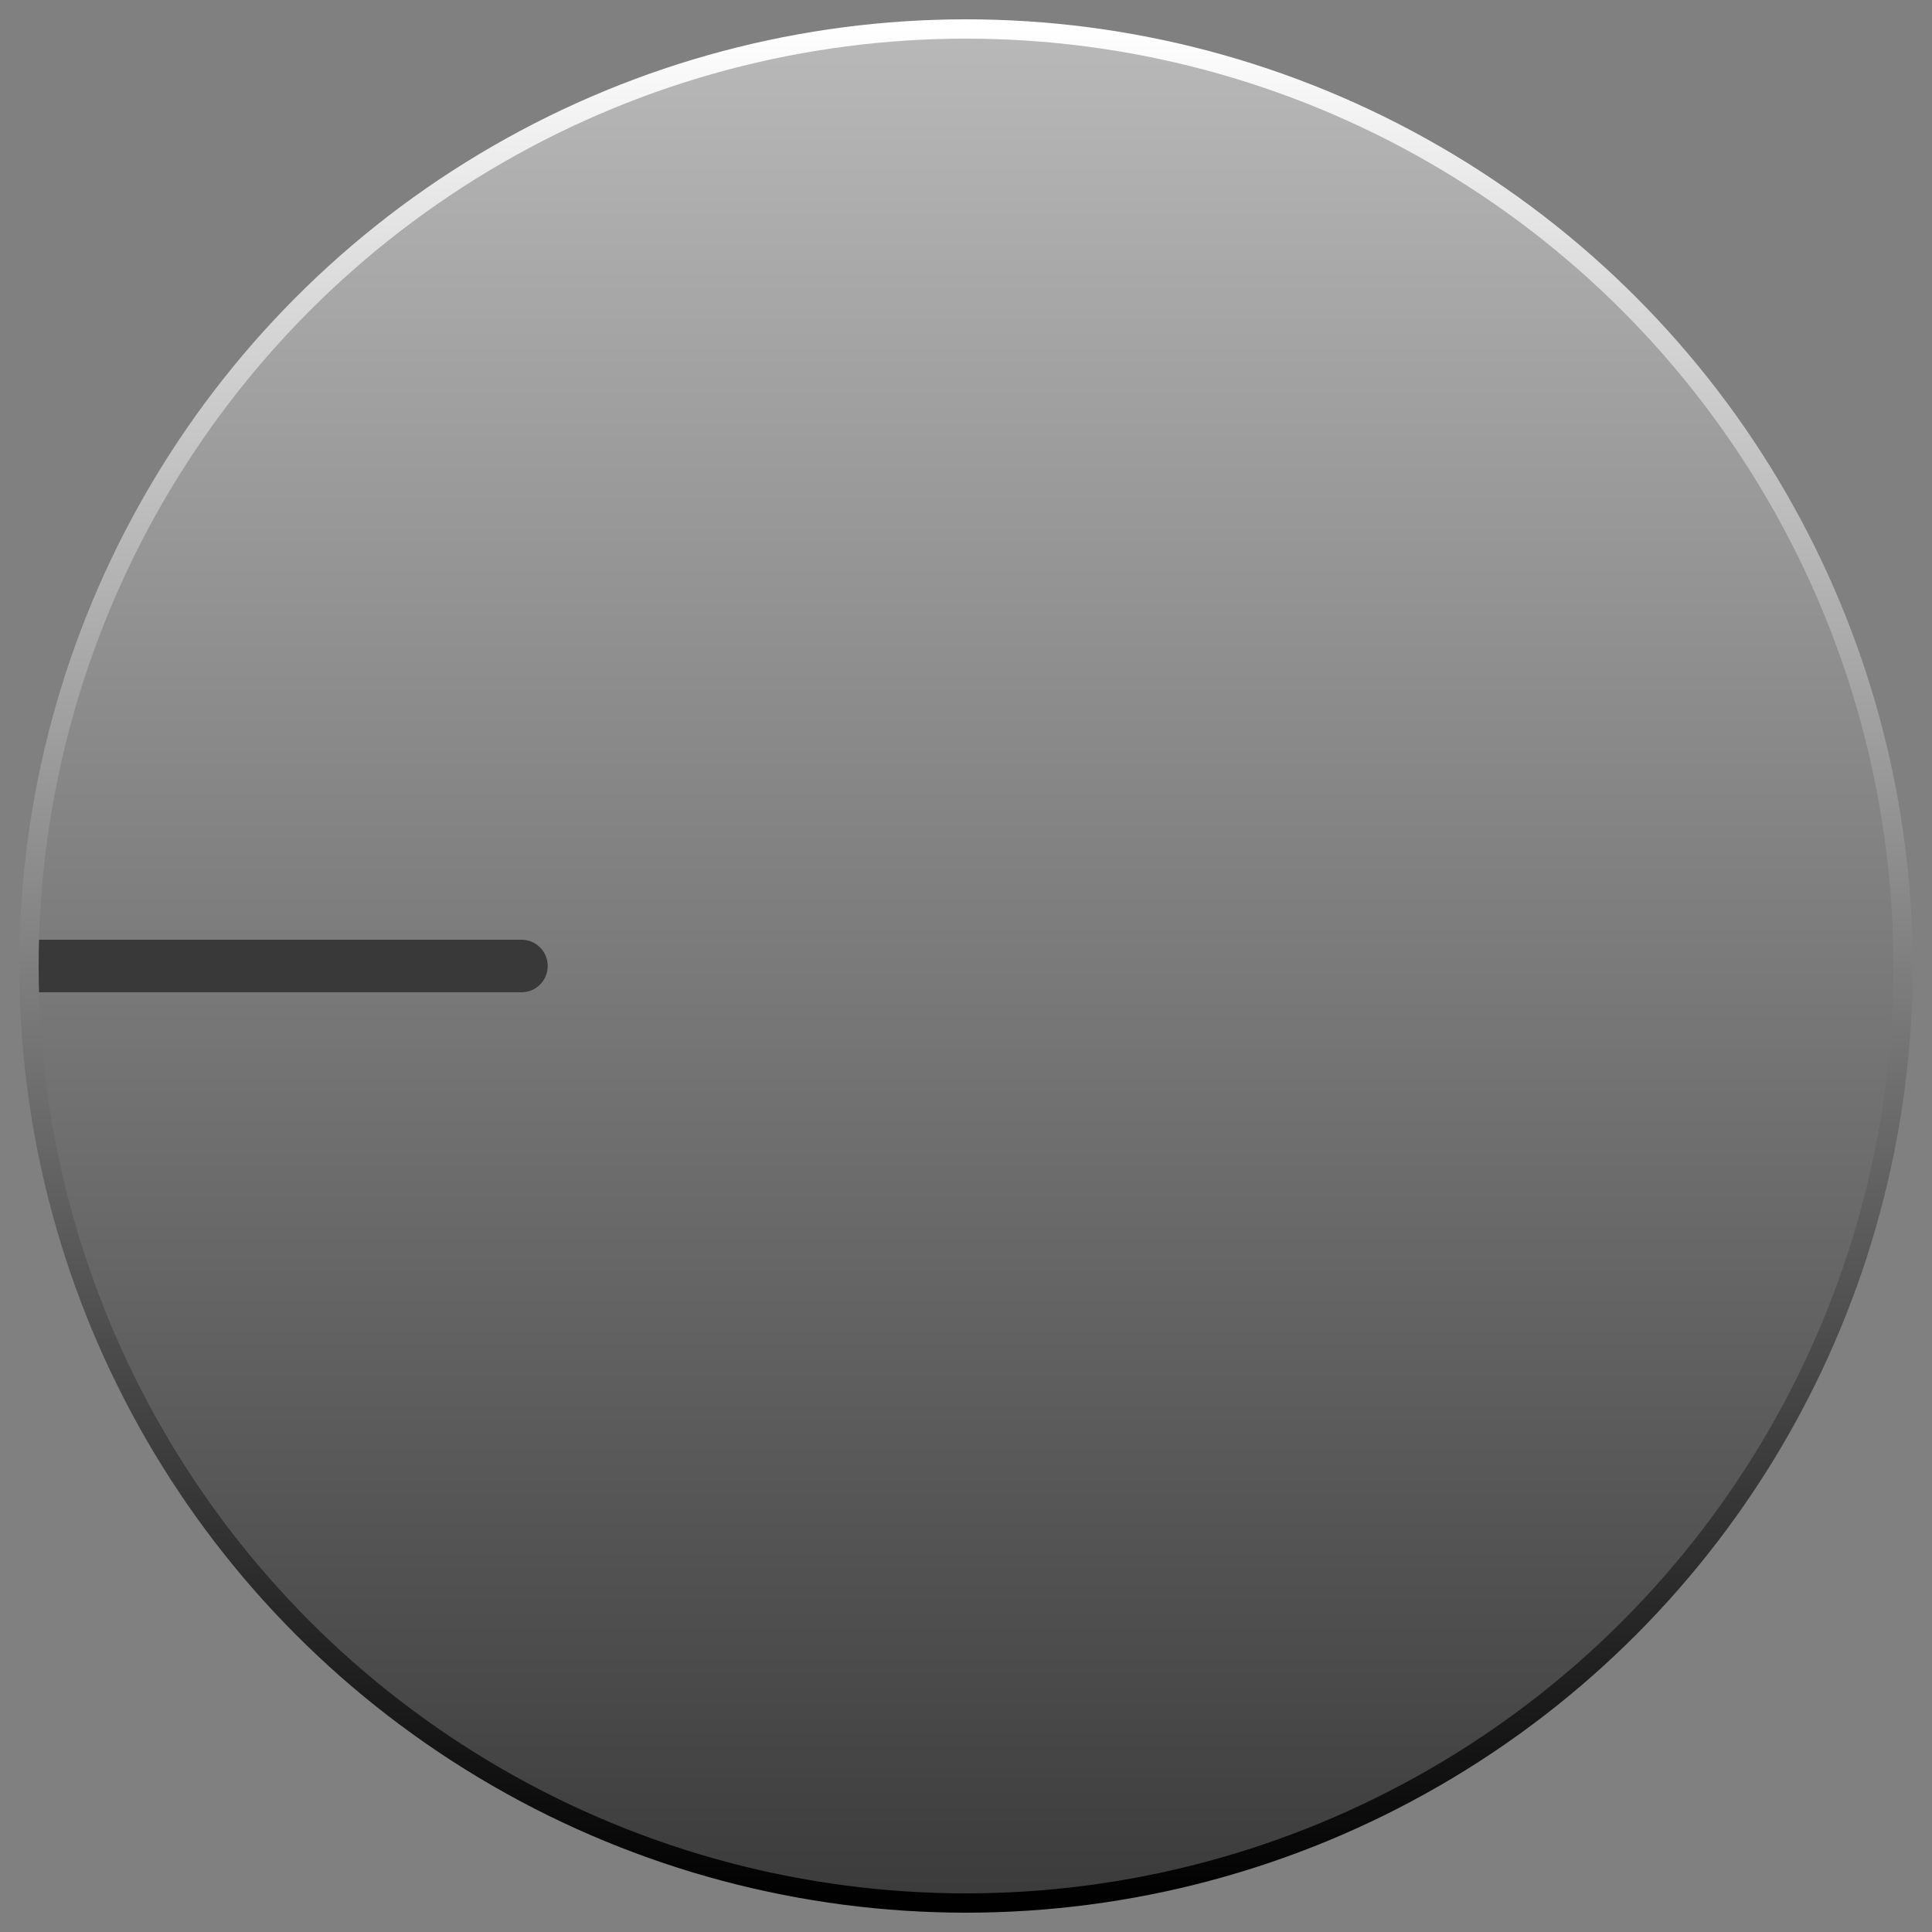 <?xml version="1.0" encoding="UTF-8" standalone="no"?><!DOCTYPE svg PUBLIC "-//W3C//DTD SVG 1.1//EN" "http://www.w3.org/Graphics/SVG/1.1/DTD/svg11.dtd"><svg width="100%" height="100%" viewBox="0 0 50 50" version="1.1" xmlns="http://www.w3.org/2000/svg" xmlns:xlink="http://www.w3.org/1999/xlink" xml:space="preserve" xmlns:serif="http://www.serif.com/" style="fill-rule:evenodd;clip-rule:evenodd;stroke-linecap:round;stroke-miterlimit:0;"><rect x="0" y="0" width="50" height="50" fill="#808080" stroke="none"/><circle cx="25" cy="25" r="24" style="fill:none;stroke:url(#_Linear1);stroke-width:1px;"/><circle cx="25" cy="25" r="24" style="fill:url(#_Linear2);"/><clipPath id="_clip3"><circle cx="25" cy="25" r="24"/></clipPath><g clip-path="url(#_clip3)"><path d="M1,25l12.495,0" style="fill:none;stroke:#393939;stroke-width:1.36px;"/></g><defs><linearGradient id="_Linear1" x1="0" y1="0" x2="1" y2="0" gradientUnits="userSpaceOnUse" gradientTransform="matrix(2.93915e-15,-48,48,2.93915e-15,25,49)"><stop offset="0" style="stop-color:#000;stop-opacity:1"/><stop offset="0.84" style="stop-color:#d5d5d5;stop-opacity:1"/><stop offset="1" style="stop-color:#fff;stop-opacity:1"/></linearGradient><linearGradient id="_Linear2" x1="0" y1="0" x2="1" y2="0" gradientUnits="userSpaceOnUse" gradientTransform="matrix(1.83697e-16,48,-3,2.93915e-15,25,1)"><stop offset="0" style="stop-color:#b9b9b9;stop-opacity:1"/><stop offset="1" style="stop-color:#3b3b3b;stop-opacity:1"/></linearGradient></defs></svg>